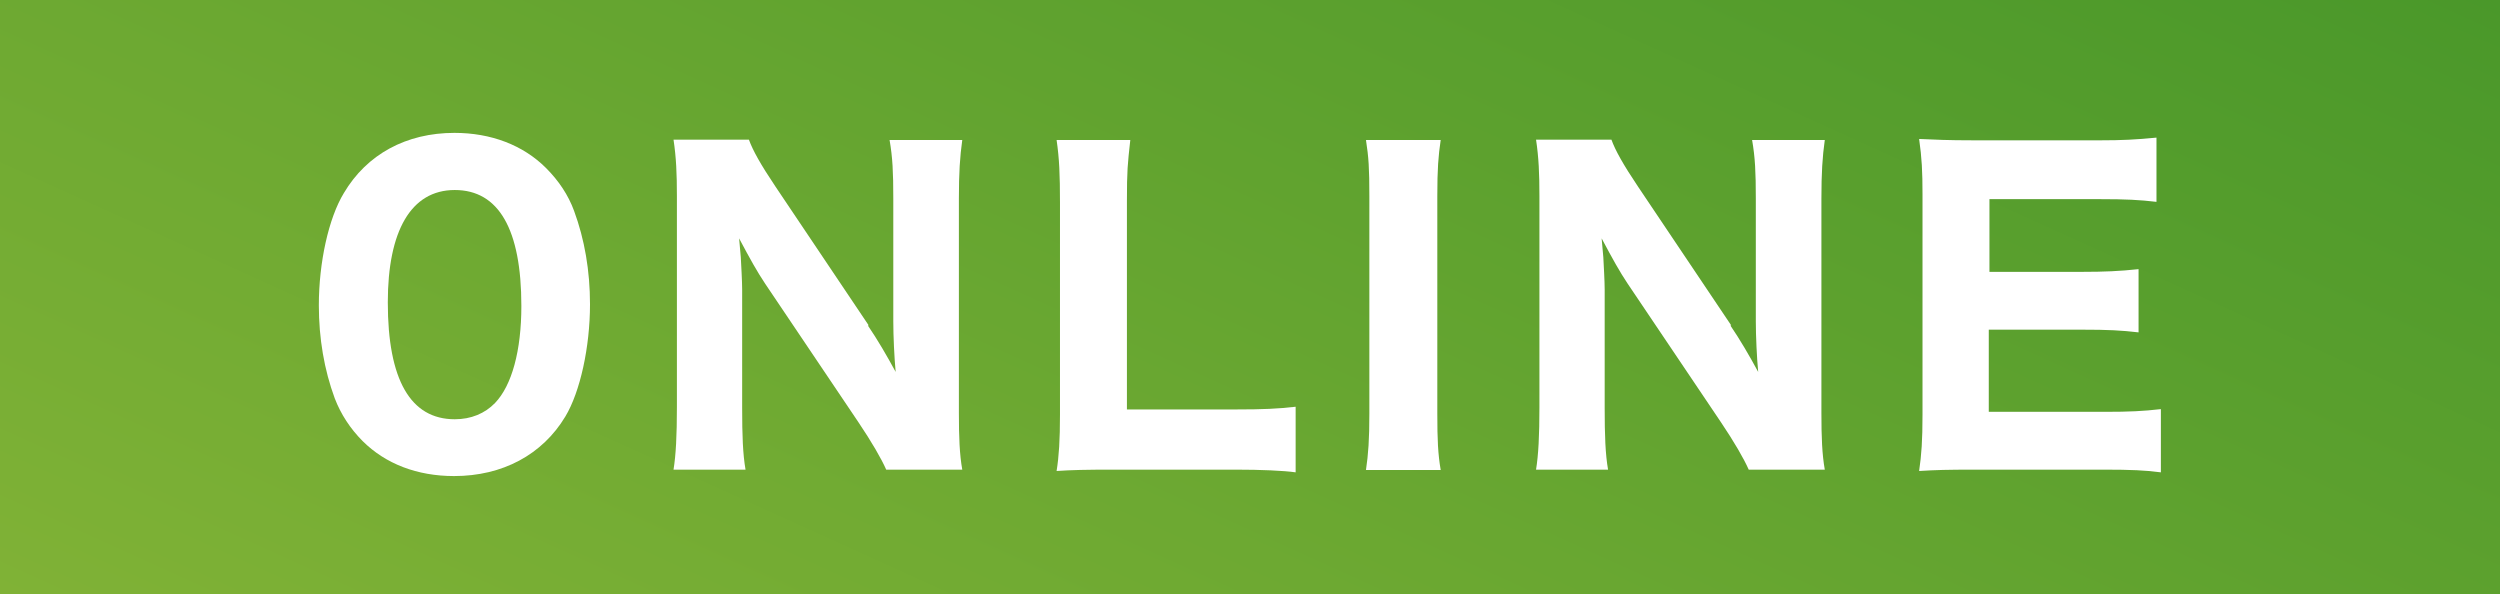 <?xml version="1.0" encoding="UTF-8"?>
<svg id="_レイヤー_2" data-name="レイヤー 2" xmlns="http://www.w3.org/2000/svg" xmlns:xlink="http://www.w3.org/1999/xlink" viewBox="0 0 73.94 17.58">
  <rect x="0" y="0" width="73.94" height="17.58" fill="#333333" stroke="none"/>
  <defs>
    <style>
      .cls-1 {
        fill: #fff;
      }

      .cls-2 {
        fill: url(#_名称未設定グラデーション_4);
      }
    </style>
    <linearGradient id="_名称未設定グラデーション_4" data-name="名称未設定グラデーション 4" x1="27.34" y1="29.99" x2="46.59" y2="-12.41" gradientUnits="userSpaceOnUse">
      <stop offset="0" stop-color="#80b236"/>
      <stop offset="1" stop-color="#4a982a"/>
    </linearGradient>
  </defs>
  <g id="newDesign">
    <rect class="cls-2" width="73.94" height="17.58"/>
    <g>
      <path class="cls-1" d="m10.73,13.05c-.37-.37-.65-.8-.83-1.27-.31-.84-.47-1.77-.47-2.75,0-1.27.29-2.58.74-3.32.68-1.15,1.85-1.78,3.27-1.78,1.08,0,2.03.36,2.71,1.04.37.37.66.8.83,1.27.31.84.47,1.77.47,2.76,0,1.26-.29,2.59-.73,3.32-.68,1.13-1.86,1.76-3.29,1.76-1.09,0-2.03-.36-2.71-1.04Zm.74-4.1c0,2.28.67,3.45,1.98,3.45.48,0,.89-.17,1.19-.48.5-.52.78-1.55.78-2.87,0-2.27-.67-3.43-1.97-3.43s-1.98,1.22-1.98,3.32Z"/>
      <path class="cls-1" d="m25.67,9.63c.28.41.56.89.82,1.37-.04-.42-.07-1.06-.07-1.5v-3.63c0-.78-.02-1.21-.11-1.73h2.15c-.07.5-.1.97-.1,1.74v6.34c0,.71.02,1.22.1,1.67h-2.25c-.14-.32-.43-.82-.82-1.4l-2.76-4.1c-.24-.36-.44-.72-.77-1.34q.01.14.05.56c.01.2.04.71.04.95v3.5c0,.82.02,1.37.1,1.83h-2.13c.07-.43.1-1,.1-1.85v-6.24c0-.66-.02-1.14-.1-1.67h2.23c.11.31.35.74.78,1.38l2.76,4.11Z"/>
      <path class="cls-1" d="m32.88,13.89c-.74,0-1.19.01-1.63.04.07-.44.1-.91.1-1.67v-6.27c0-.83-.02-1.3-.1-1.85h2.18c-.08.73-.1.89-.1,1.82v6.15h3.21c.83,0,1.25-.02,1.78-.08v1.94c-.35-.05-1.02-.08-1.78-.08h-3.67Z"/>
      <path class="cls-1" d="m42.61,4.14c-.07.48-.1.85-.1,1.66v6.44c0,.77.02,1.19.1,1.66h-2.21c.07-.47.1-.91.1-1.66v-6.44c0-.83-.02-1.14-.1-1.66h2.21Z"/>
      <path class="cls-1" d="m51.18,9.63c.28.41.56.89.82,1.37-.04-.42-.07-1.06-.07-1.5v-3.63c0-.78-.02-1.21-.11-1.73h2.15c-.07.5-.1.97-.1,1.74v6.34c0,.71.02,1.22.1,1.67h-2.25c-.14-.32-.43-.82-.82-1.4l-2.76-4.1c-.24-.36-.44-.72-.77-1.34q.01.14.05.56c.01.2.04.71.04.95v3.5c0,.82.02,1.37.1,1.83h-2.13c.07-.43.1-1,.1-1.85v-6.24c0-.66-.02-1.14-.1-1.67h2.23c.11.31.35.74.78,1.38l2.76,4.11Z"/>
      <path class="cls-1" d="m63.91,13.97c-.44-.06-.89-.08-1.67-.08h-3.84c-.82,0-1.15.01-1.64.04.07-.48.1-.9.1-1.67v-6.51c0-.68-.02-1.08-.1-1.64.49.02.8.04,1.63.04h3.72c.65,0,1.06-.02,1.67-.08v1.9c-.5-.06-.91-.08-1.67-.08h-3.27v2.15h2.73c.67,0,1.12-.02,1.68-.08v1.87c-.52-.06-.89-.08-1.68-.08h-2.75v2.43h3.43c.74,0,1.13-.02,1.66-.08v1.91Z"/>
    </g>
  </g>
</svg>